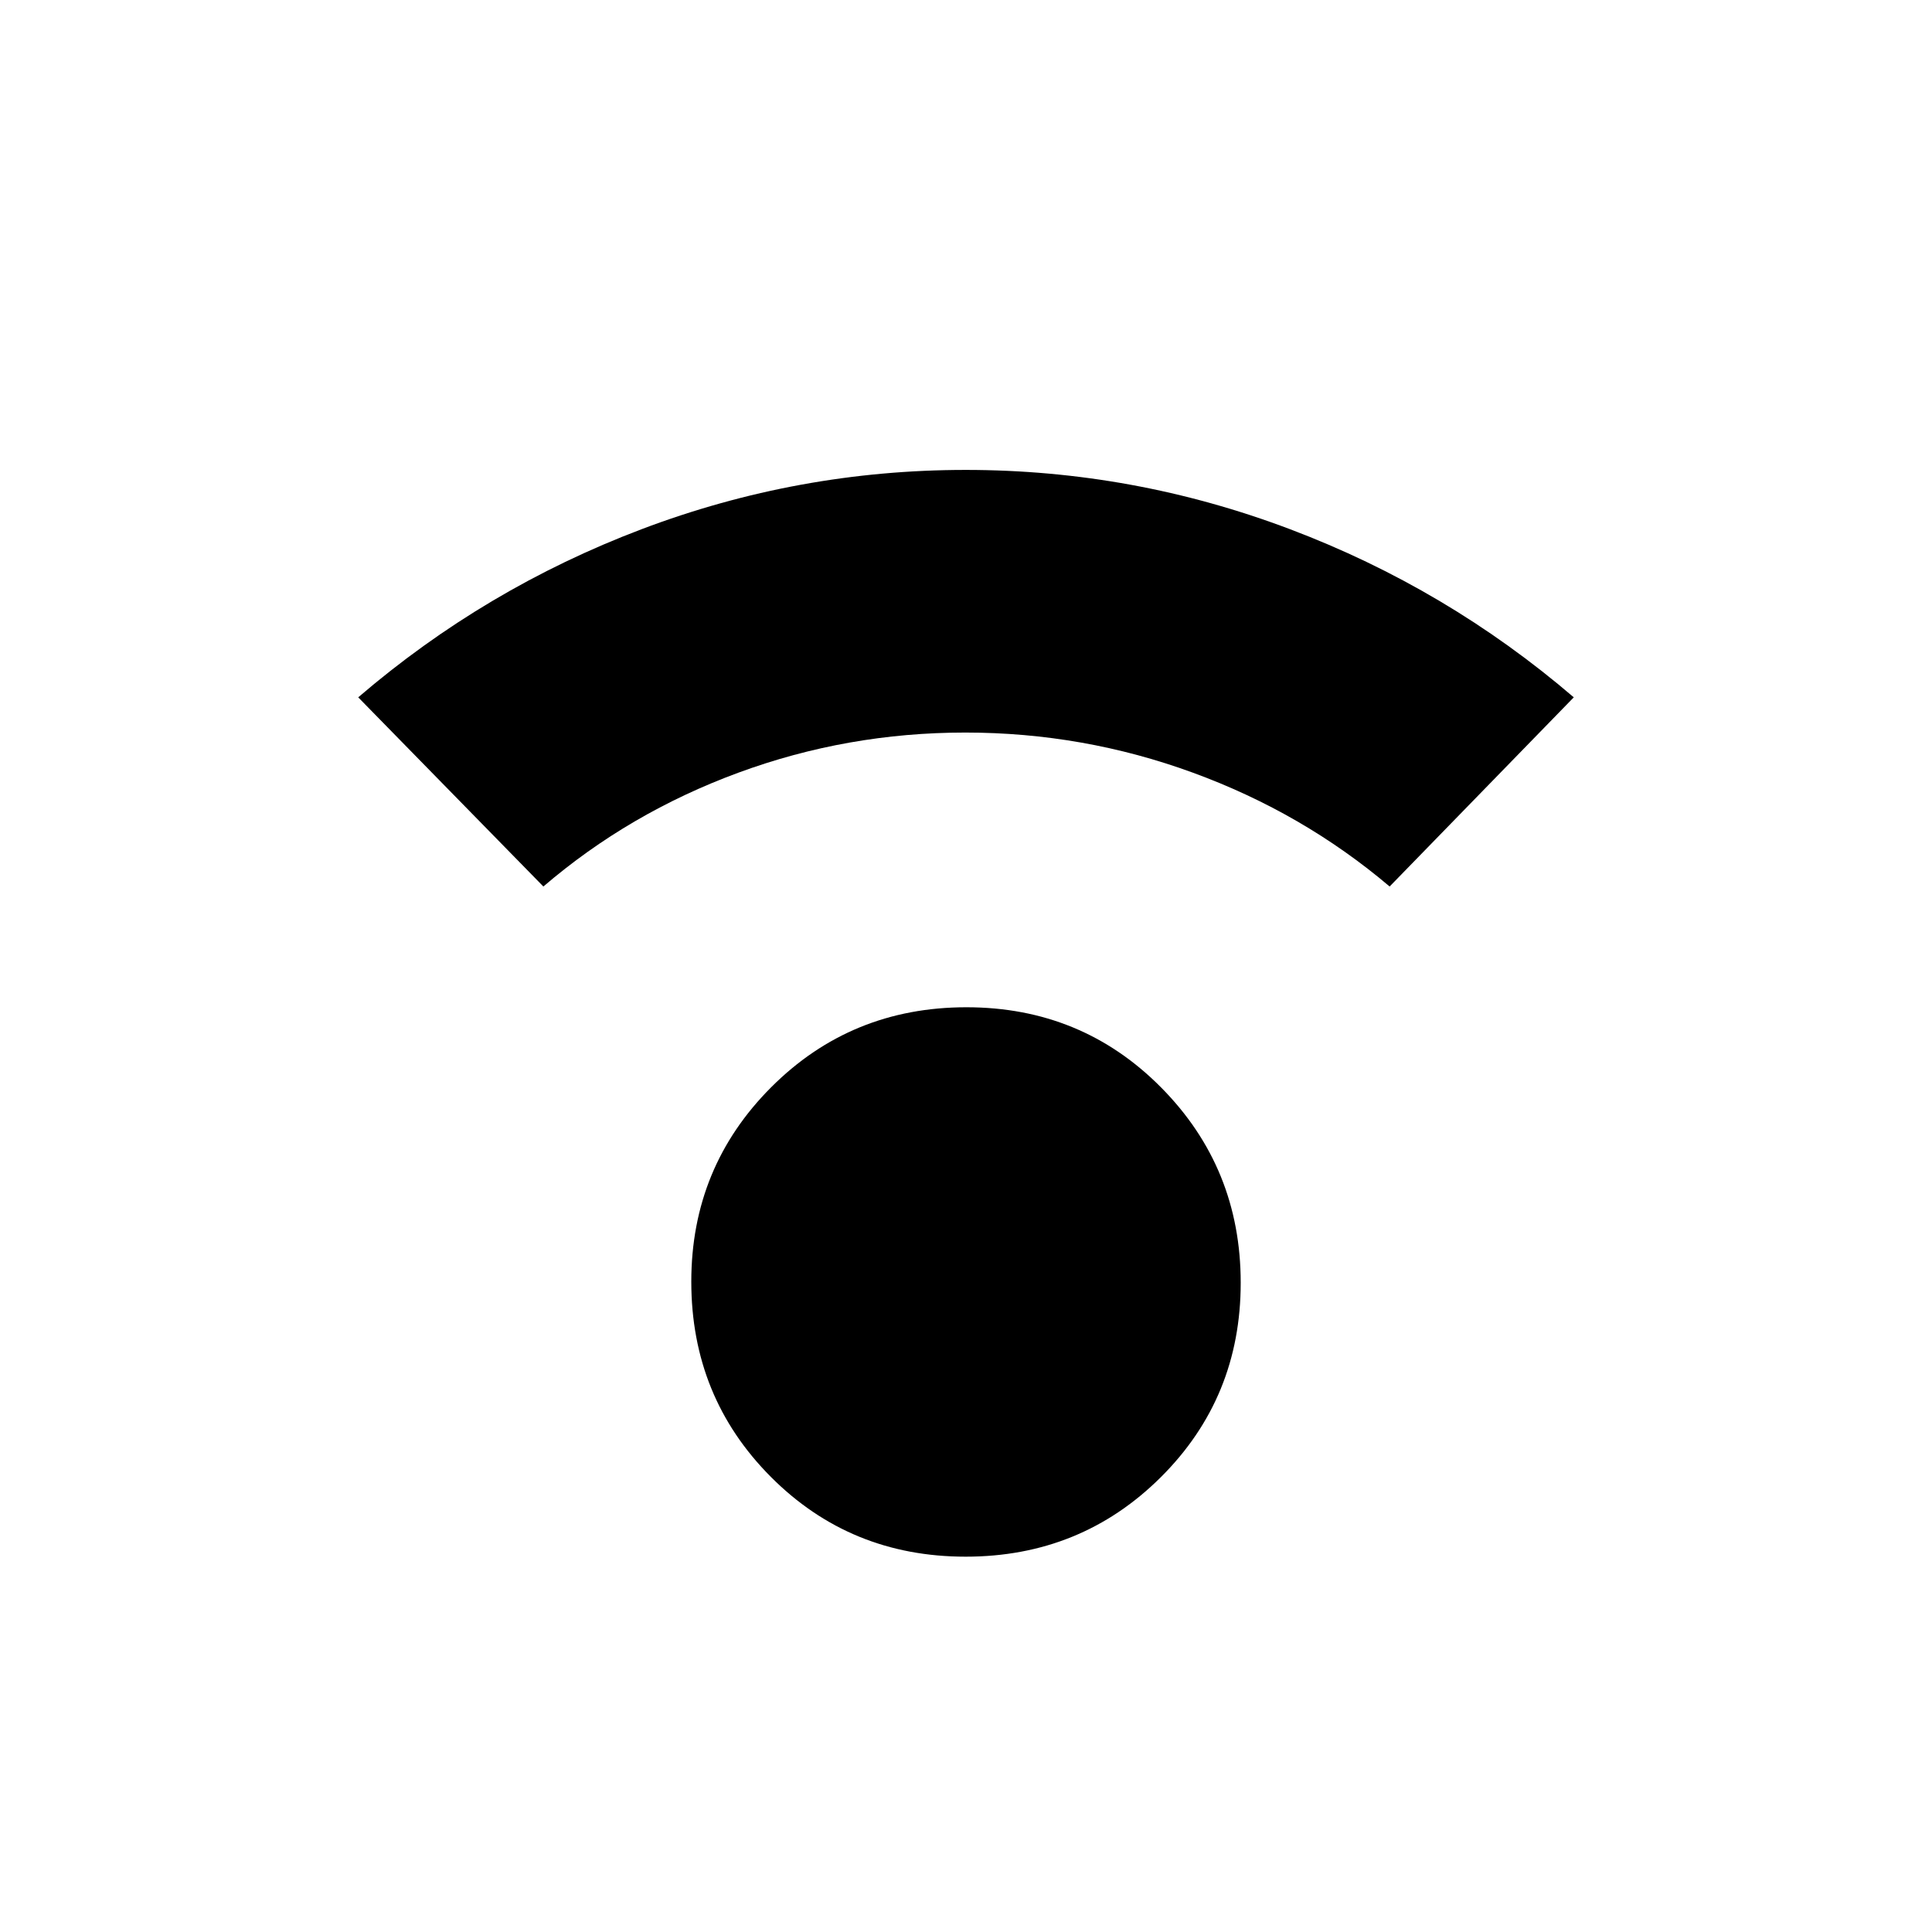 <svg xmlns="http://www.w3.org/2000/svg" height="20" viewBox="0 -960 960 960" width="20"><path d="M479.81-186.5q-57.31 0-96.81-39.68-39.5-39.69-39.5-96.98 0-56.84 39.69-96.59 39.7-39.75 97-39.75 57.31 0 96.81 39.91t39.5 97q0 57.09-39.69 96.59-39.7 39.5-97 39.5ZM270-519.5l-92-94q63.08-54.11 140.83-83.55 77.75-29.45 161.02-29.45 83.27 0 161.14 29.45Q718.87-667.61 782-613.5l-91.5 94q-43.14-36.57-97.67-56.53Q538.29-596 479.65-596q-58.65 0-112.83 19.97-54.18 19.96-96.82 56.53Z"/></svg>